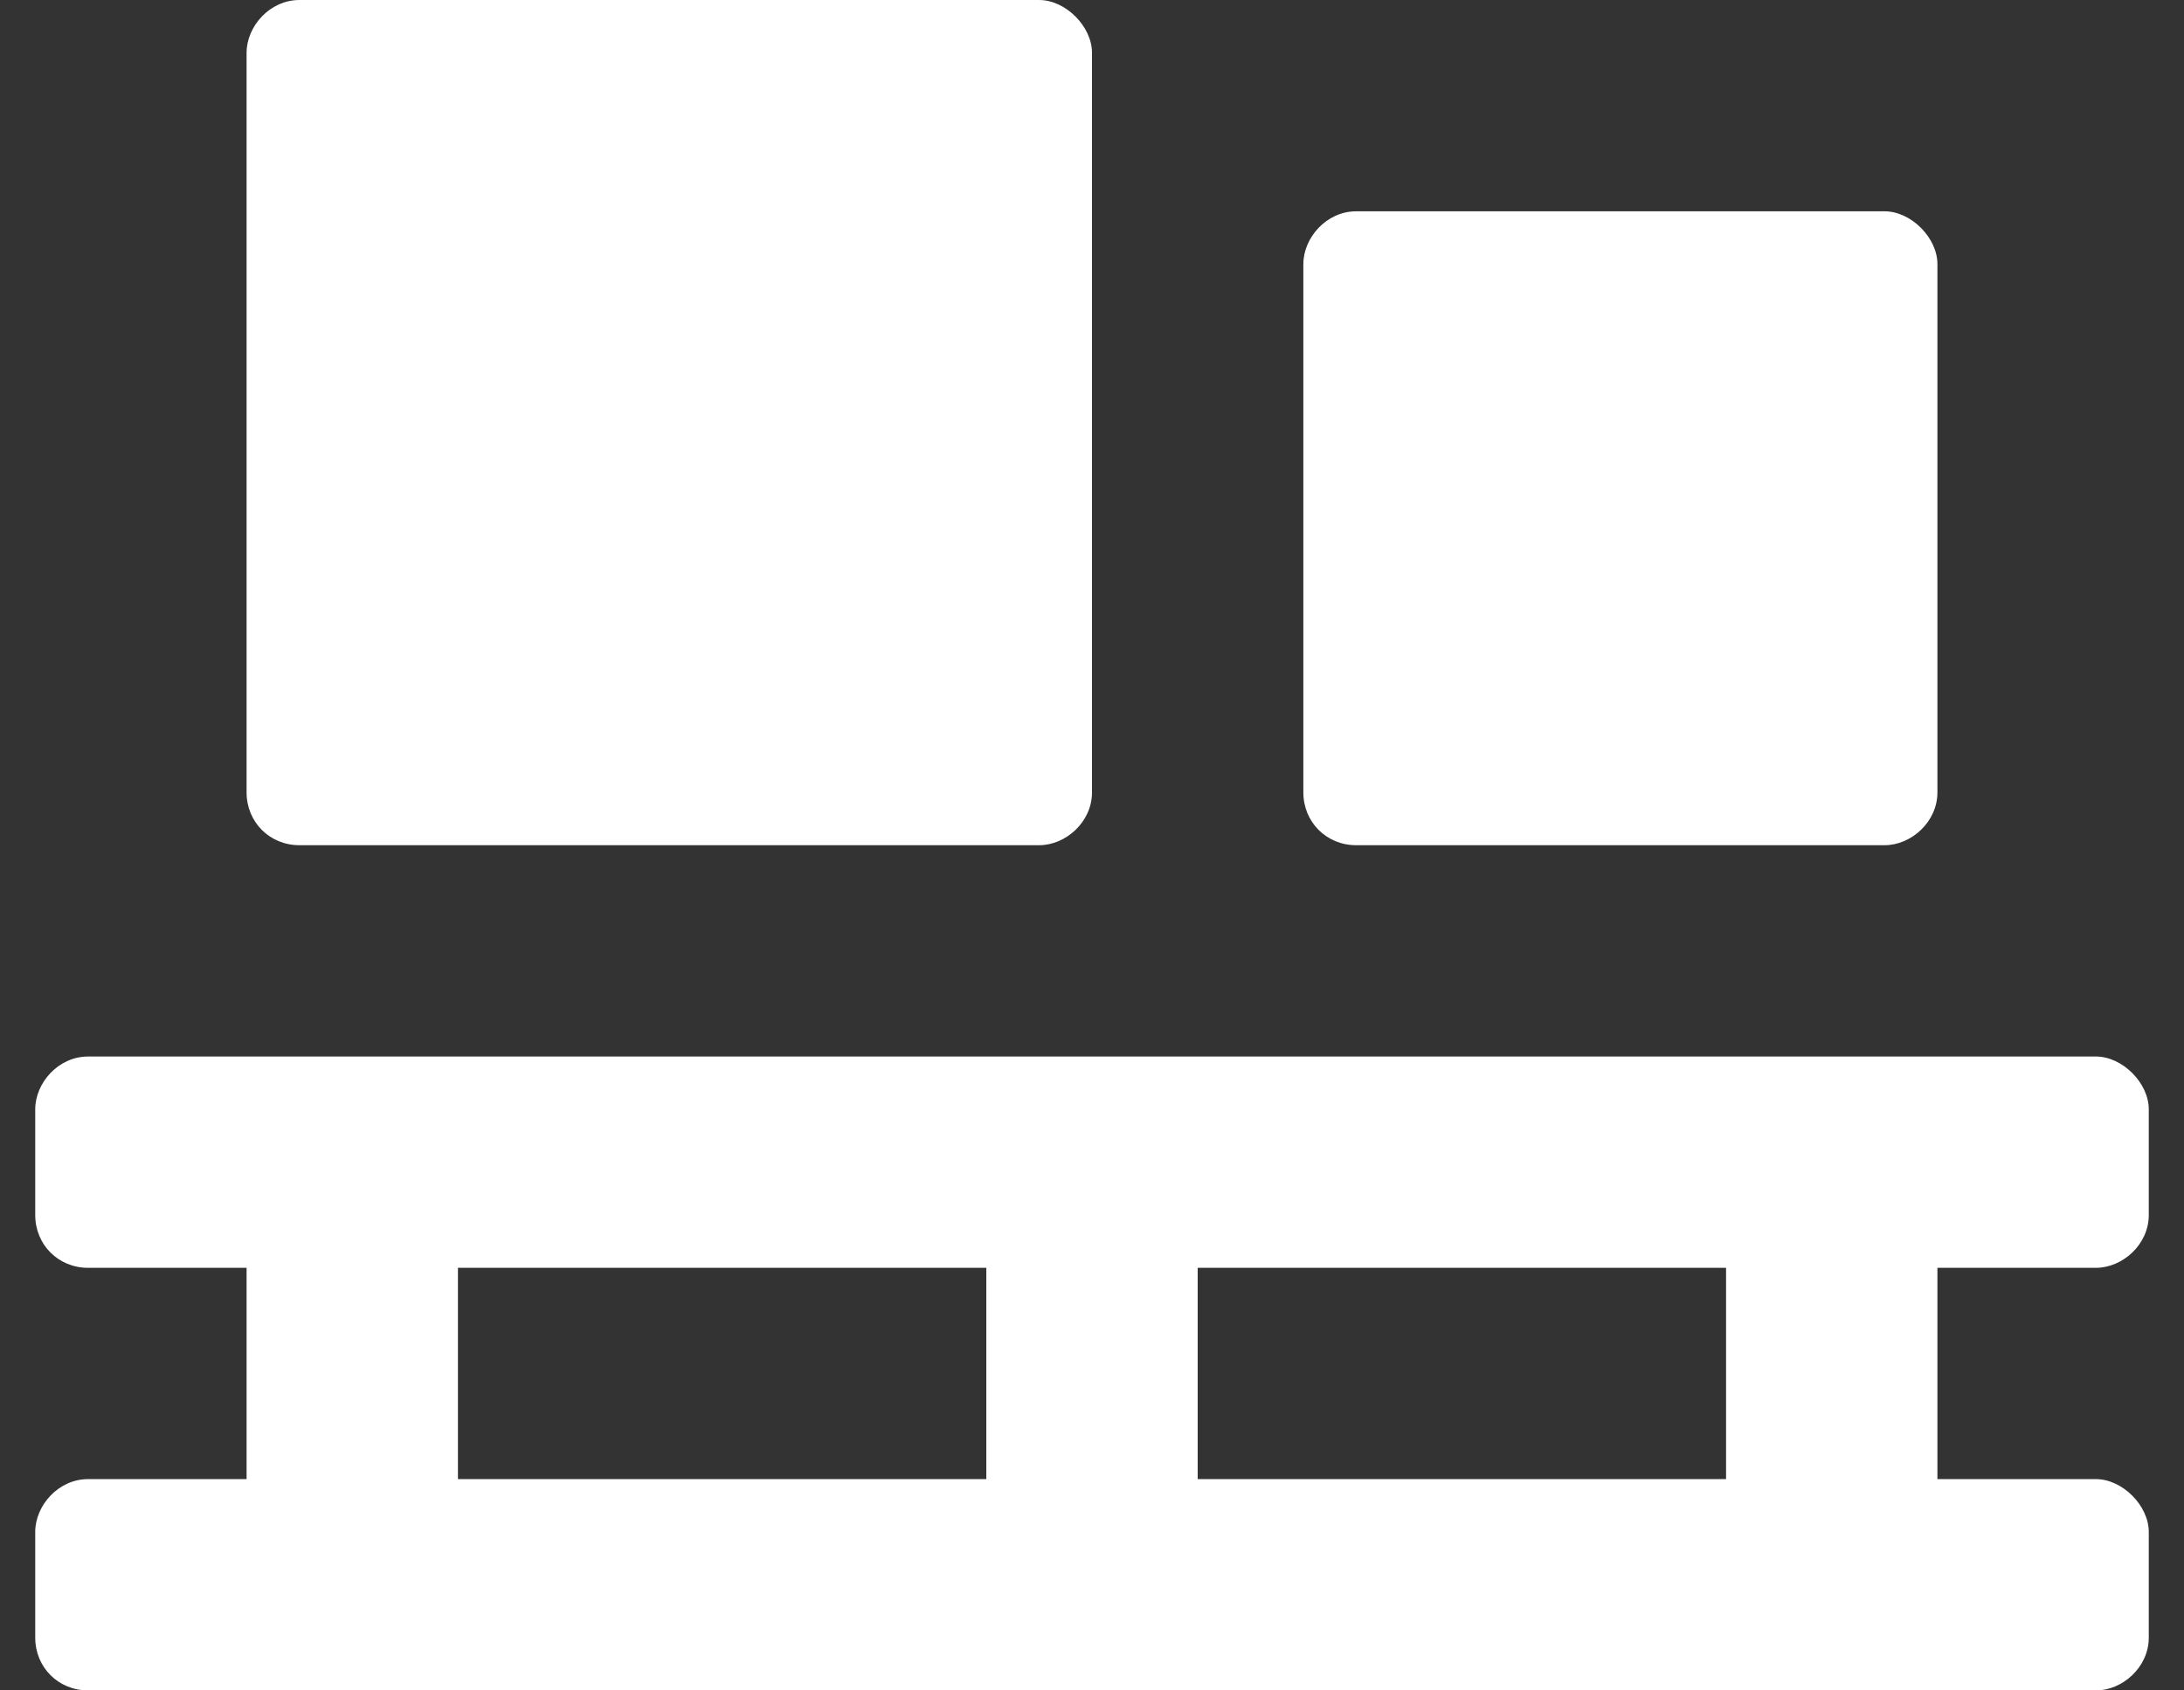 <svg width="31" height="24" viewBox="0 0 31 24" fill="none" xmlns="http://www.w3.org/2000/svg">
<rect x="0" y="0" width="31" height="24" fill="#333333" stroke="none"/>
<path d="M4.25 12C3.828 12 3.5 11.672 3.5 11.25V0.75C3.5 0.375 3.828 0 4.25 0H14.75C15.125 0 15.5 0.375 15.5 0.75V11.25C15.5 11.672 15.125 12 14.75 12H4.25ZM19.25 12C18.828 12 18.5 11.672 18.5 11.25V3.75C18.5 3.375 18.828 3 19.25 3H26.75C27.125 3 27.5 3.375 27.5 3.75V11.25C27.5 11.672 27.125 12 26.75 12H19.25ZM29.75 18H27.5V21H29.75C30.125 21 30.5 21.375 30.5 21.75V23.25C30.5 23.672 30.125 24 29.75 24H1.25C0.828 24 0.5 23.672 0.5 23.25V21.75C0.5 21.375 0.828 21 1.25 21H3.5V18H1.25C0.828 18 0.5 17.672 0.5 17.25V15.75C0.5 15.375 0.828 15 1.25 15H29.75C30.125 15 30.5 15.375 30.5 15.75V17.25C30.5 17.672 30.125 18 29.75 18ZM14 21V18H6.5V21H14ZM24.5 21V18H17V21H24.5Z" fill="white"/>
</svg>
